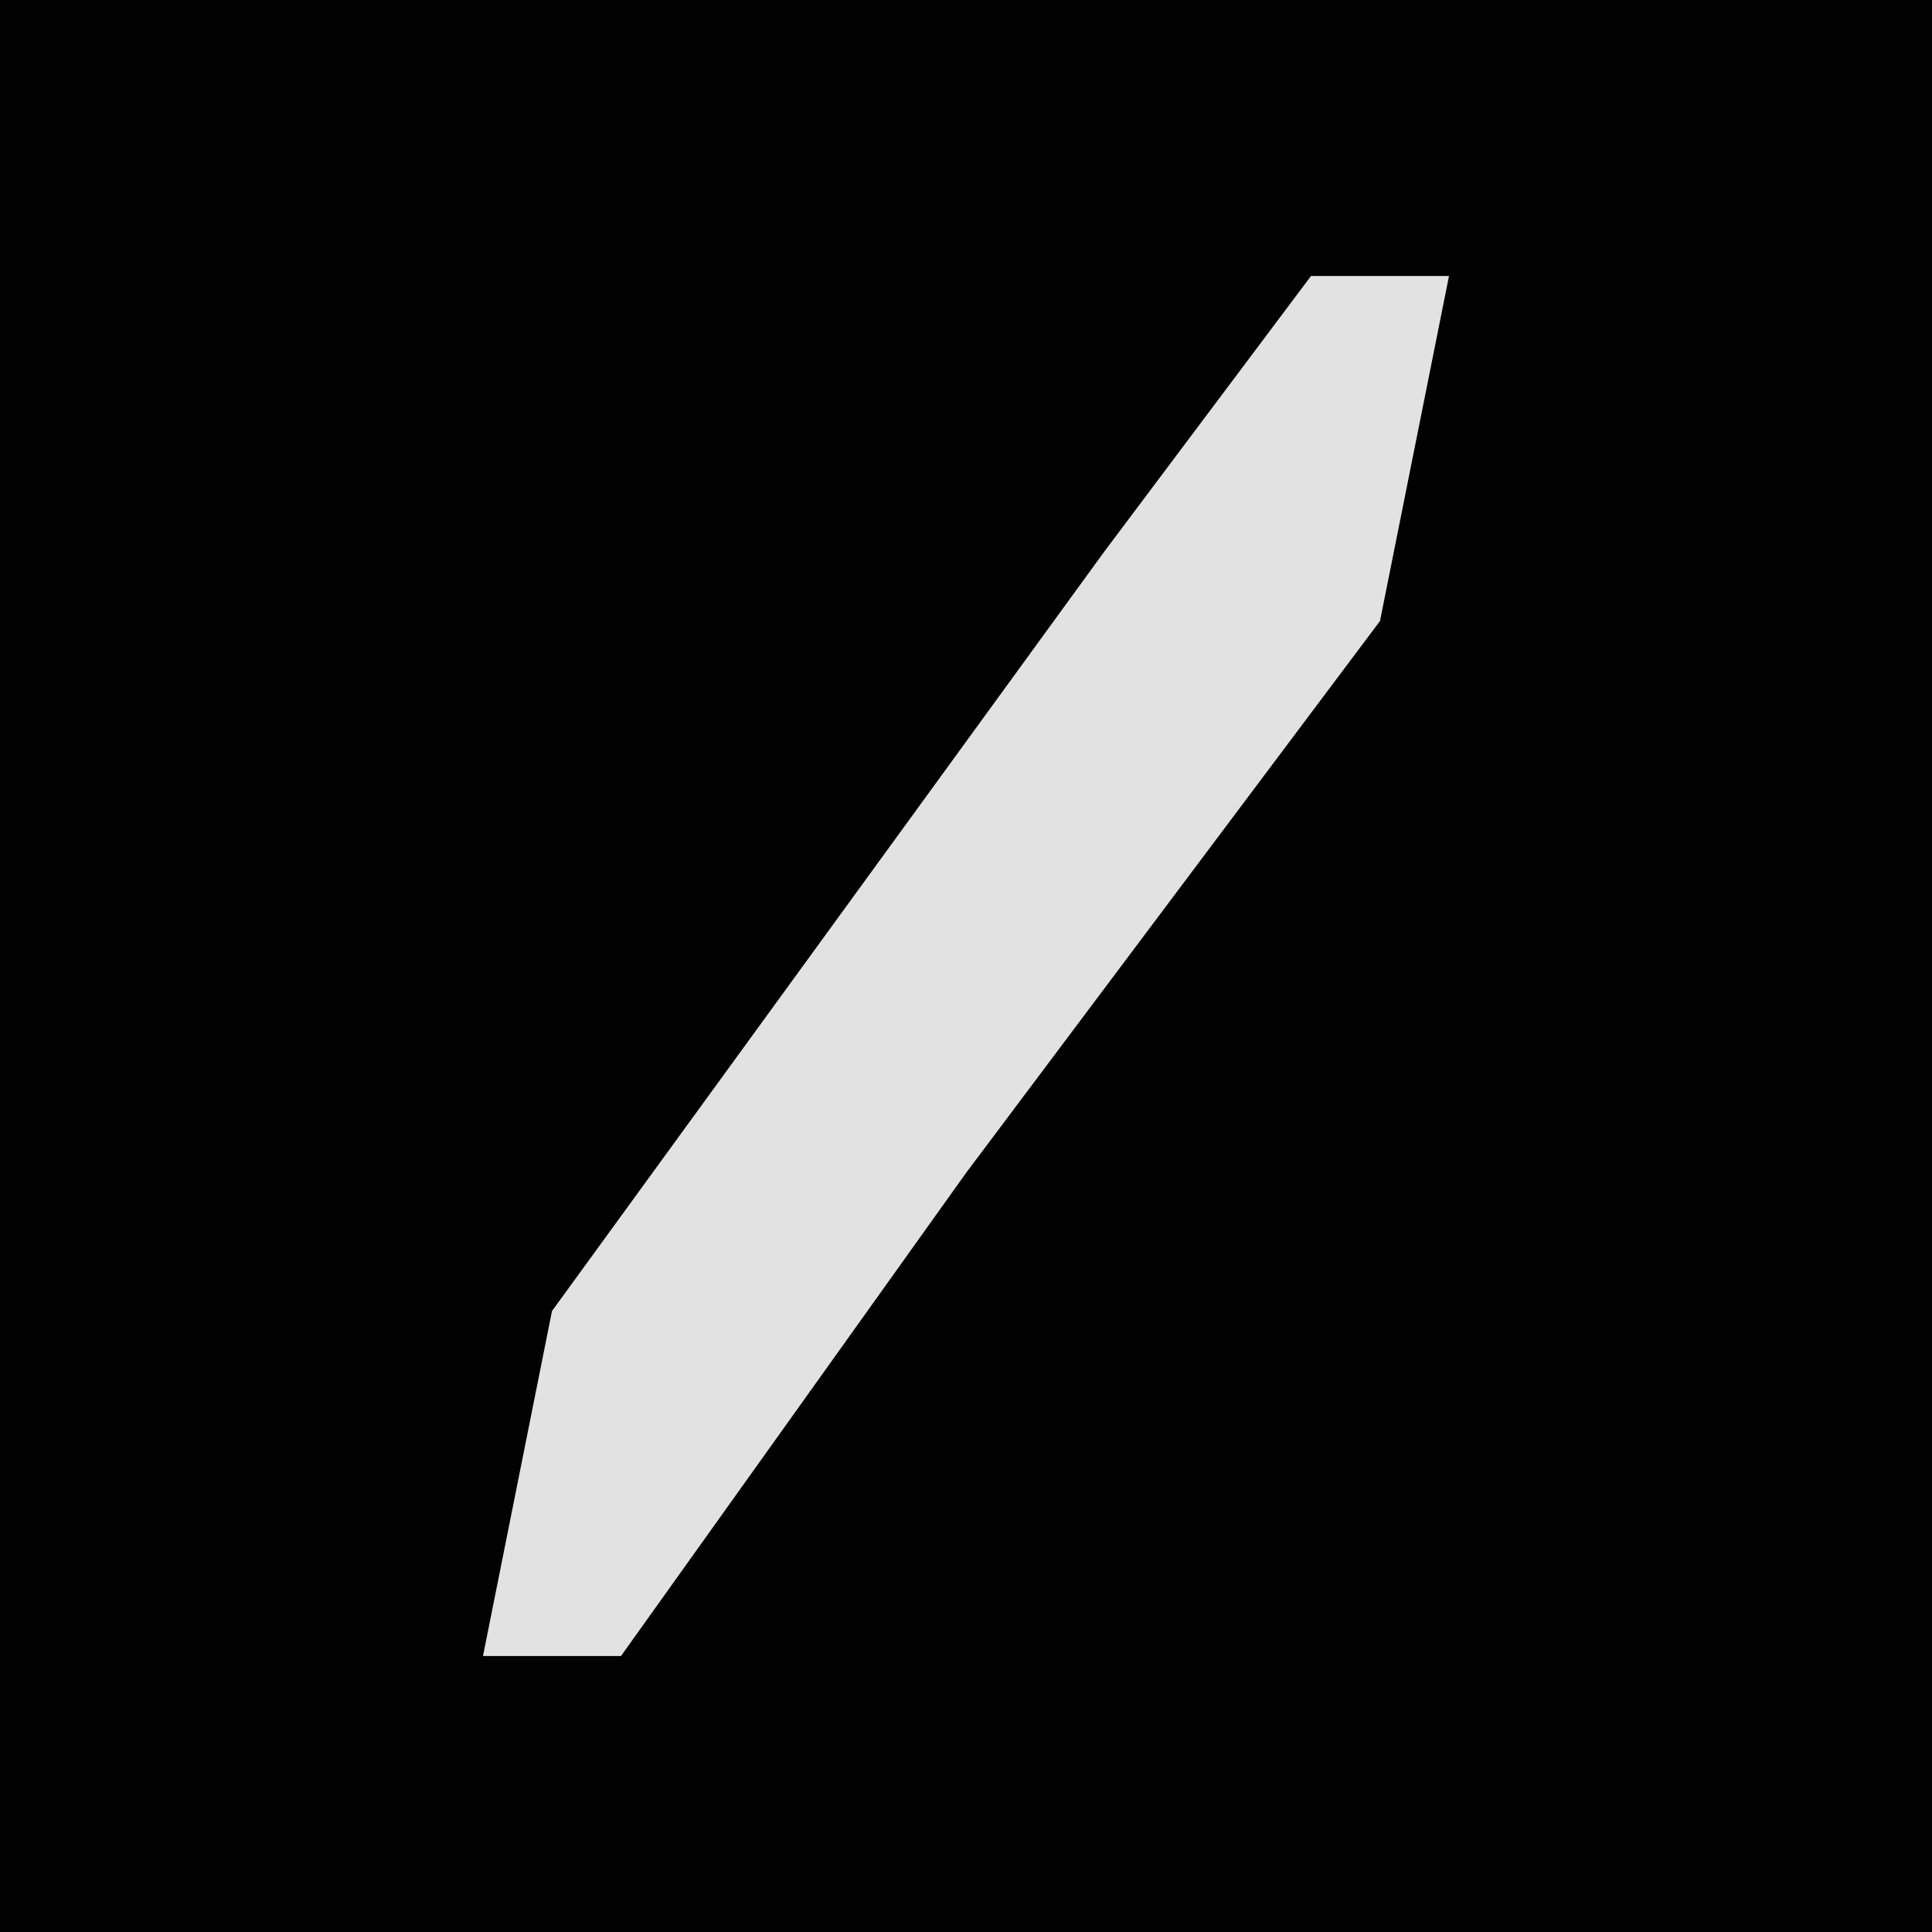 <?xml version="1.0" encoding="UTF-8"?>
<svg version="1.1" xmlns="http://www.w3.org/2000/svg" width="28" height="28">
<path d="M0,0 L28,0 L28,28 L0,28 Z " fill="#010101" transform="translate(0,0)"/>
<path d="M0,0 L2,0 L1,5 L-5,13 L-10,20 L-12,20 L-11,15 L-3,4 Z " fill="#E2E2E2" transform="translate(19,4)"/>
</svg>

